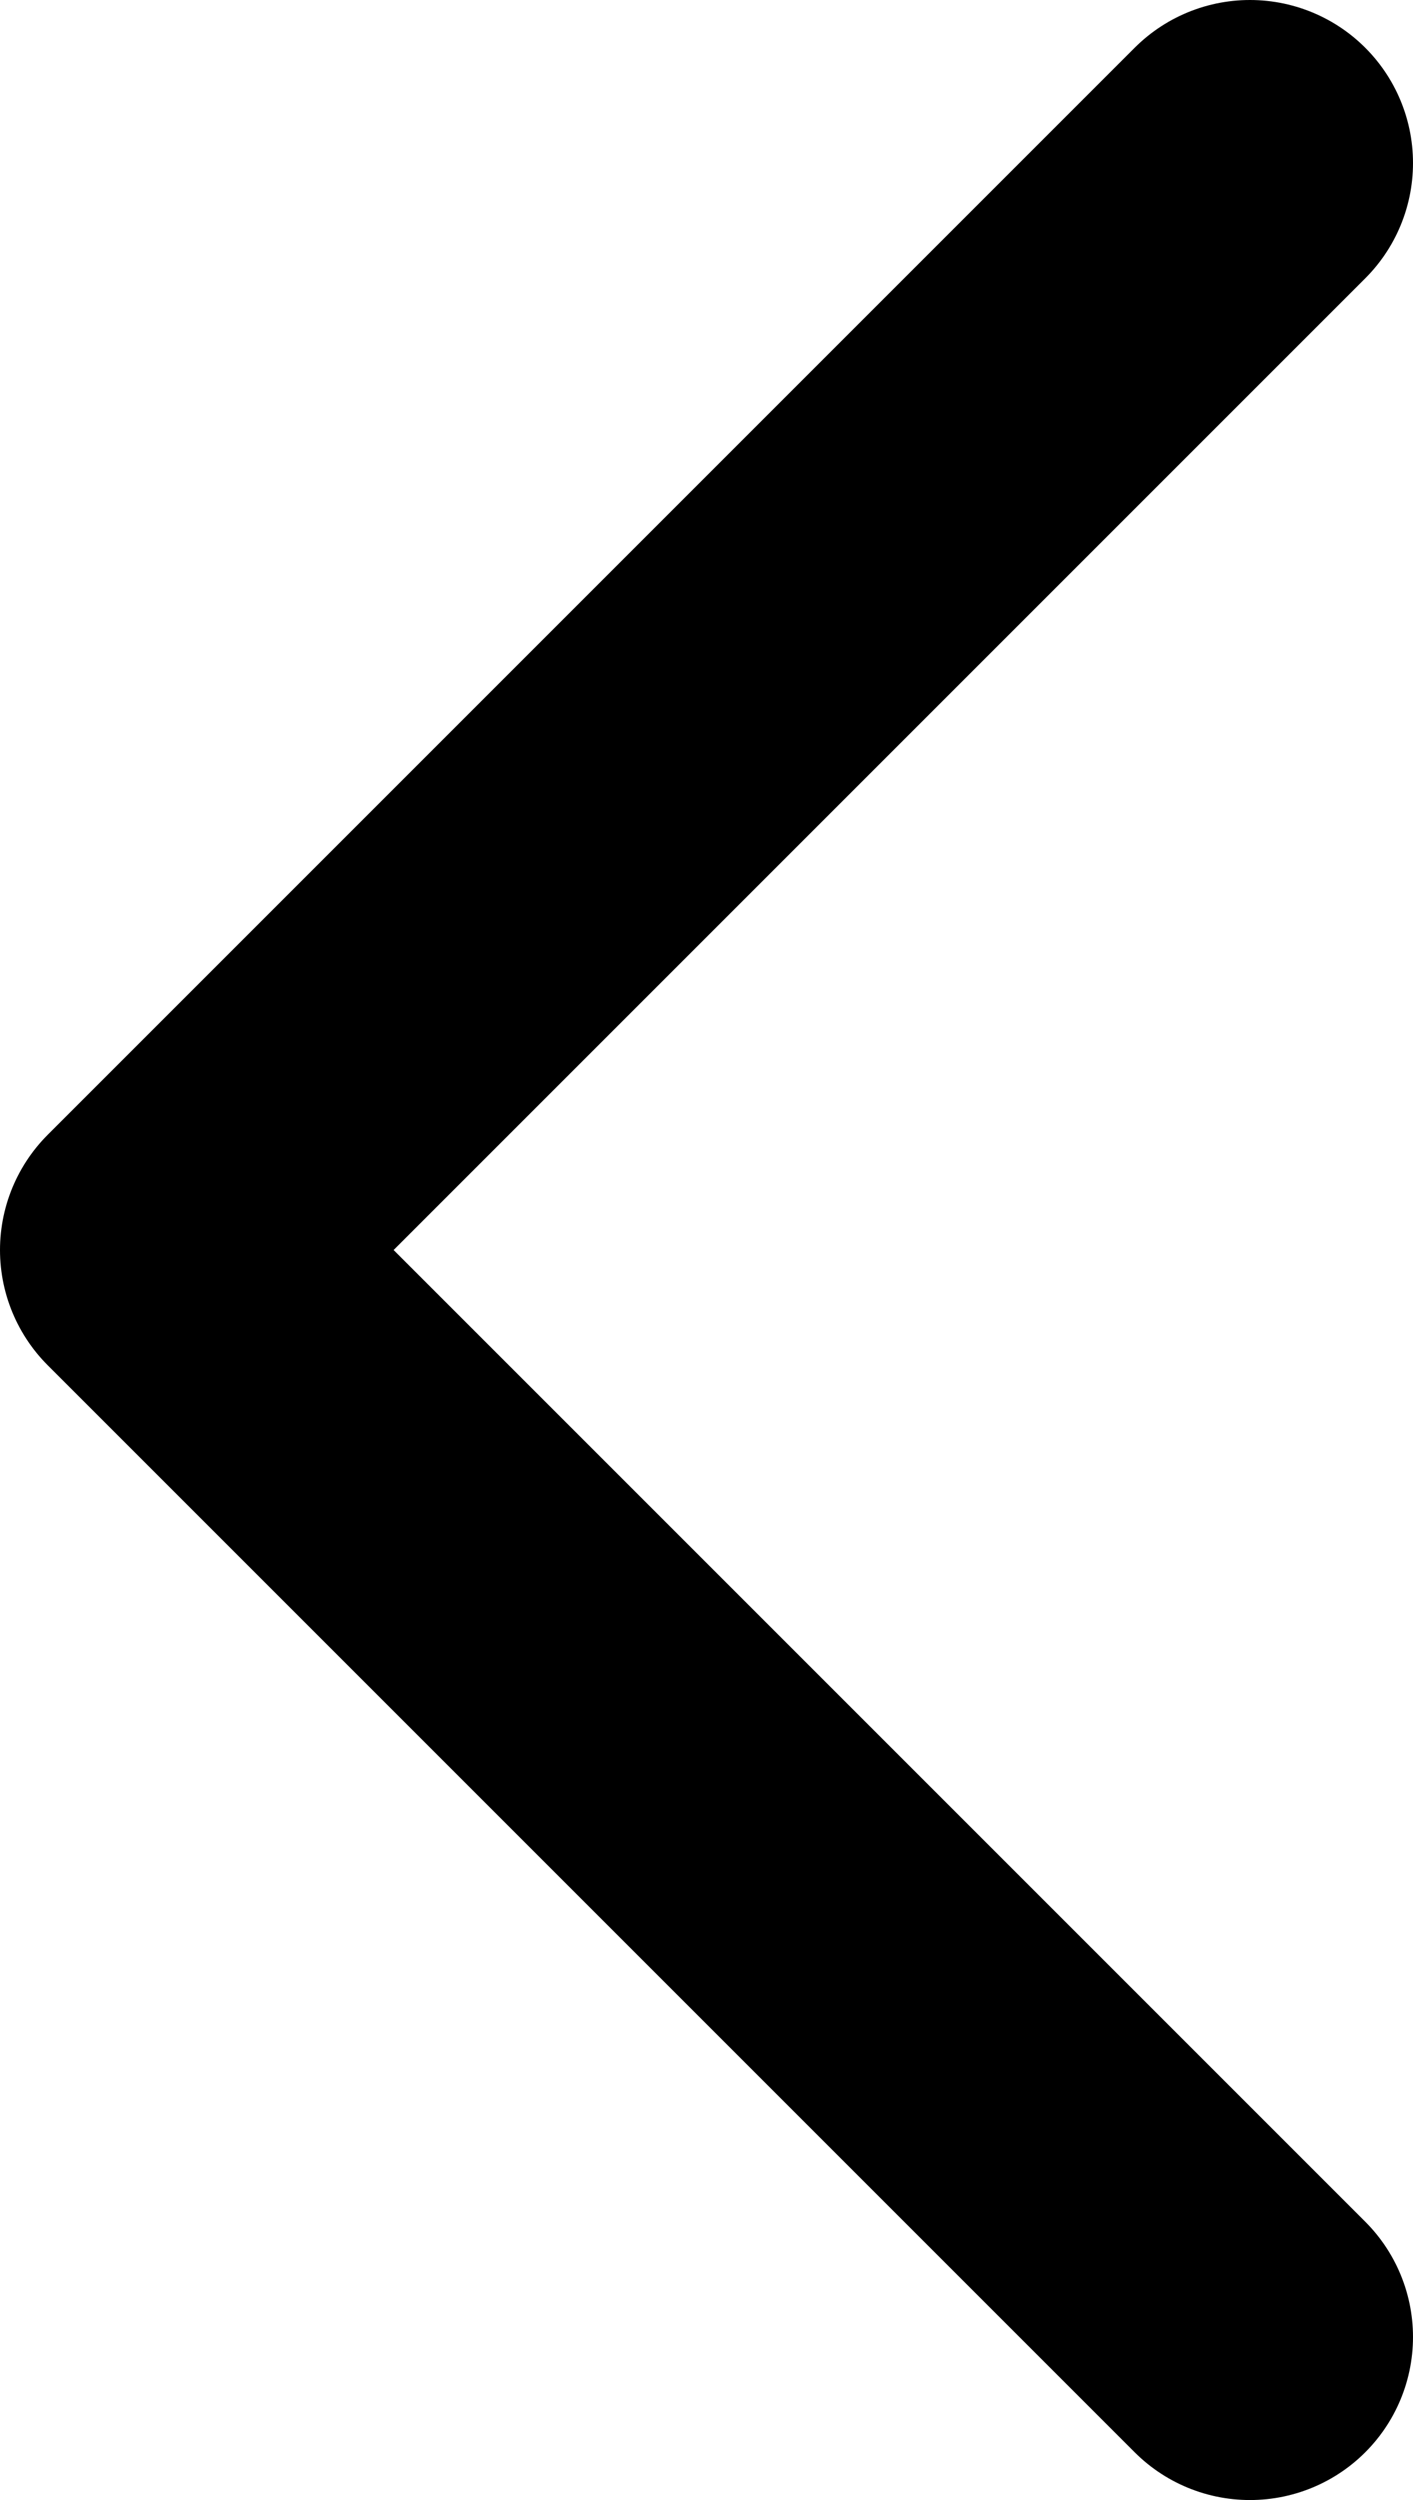 <svg width="52" height="92" viewBox="0 0 52 92" fill="none" xmlns="http://www.w3.org/2000/svg">
<path d="M46 6L6 46L46 86" stroke="black" stroke-width="12" stroke-linecap="round" stroke-linejoin="round"/>
</svg>

